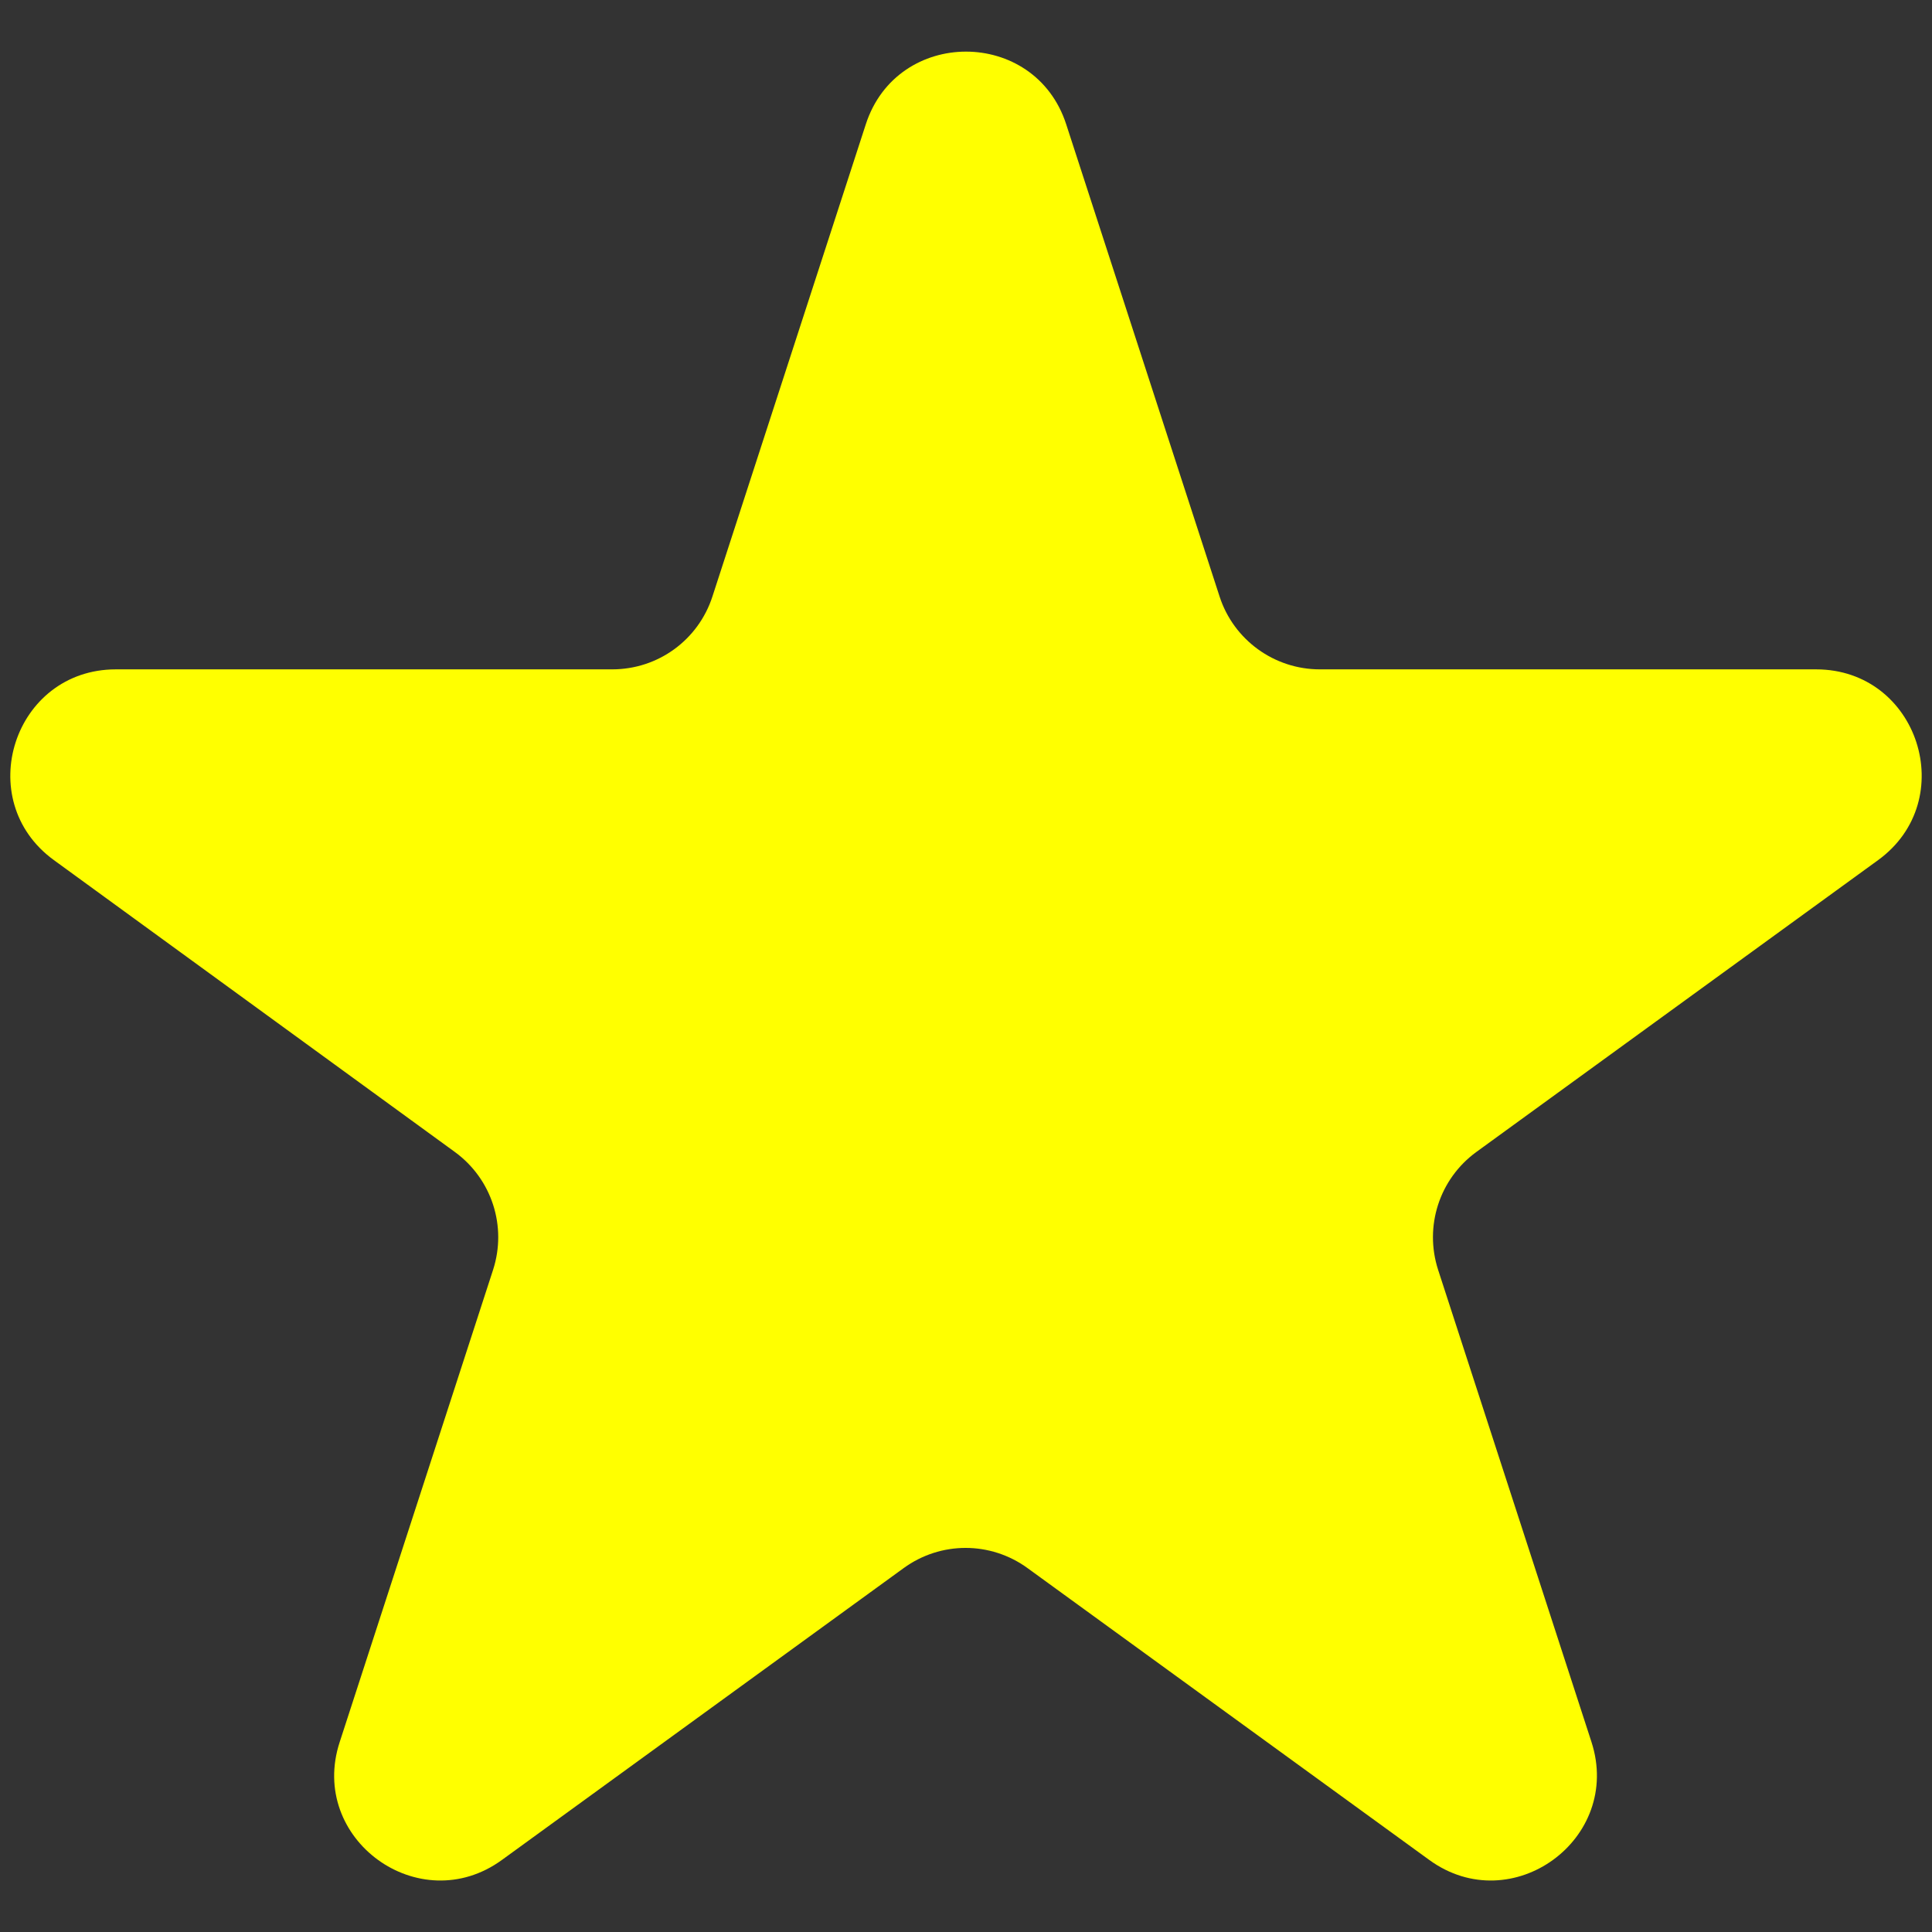 <?xml version="1.0" encoding="UTF-8"?><svg id="a" xmlns="http://www.w3.org/2000/svg" viewBox="0 0 48 48"><rect x="0" y="0" width="48" height="48" fill="#333333" stroke="none"/><defs><style>.b{fill:#ff0;}</style></defs><path class="b" d="M26.49,3.09l3.81,11.73c.35,1.08,1.36,1.81,2.49,1.81h12.33c2.54,0,3.59,3.25,1.54,4.74l-9.98,7.25c-.92,.67-1.3,1.85-.95,2.93l3.81,11.73c.78,2.41-1.98,4.42-4.03,2.93l-9.98-7.25c-.92-.67-2.16-.67-3.08,0l-9.98,7.25c-2.05,1.49-4.82-.52-4.03-2.93l3.81-11.73c.35-1.08-.03-2.26-.95-2.93L1.34,21.37c-2.05-1.49-1-4.74,1.54-4.74H15.21c1.14,0,2.14-.73,2.49-1.81l3.81-11.73c.78-2.41,4.2-2.41,4.98,0Z"/></svg>